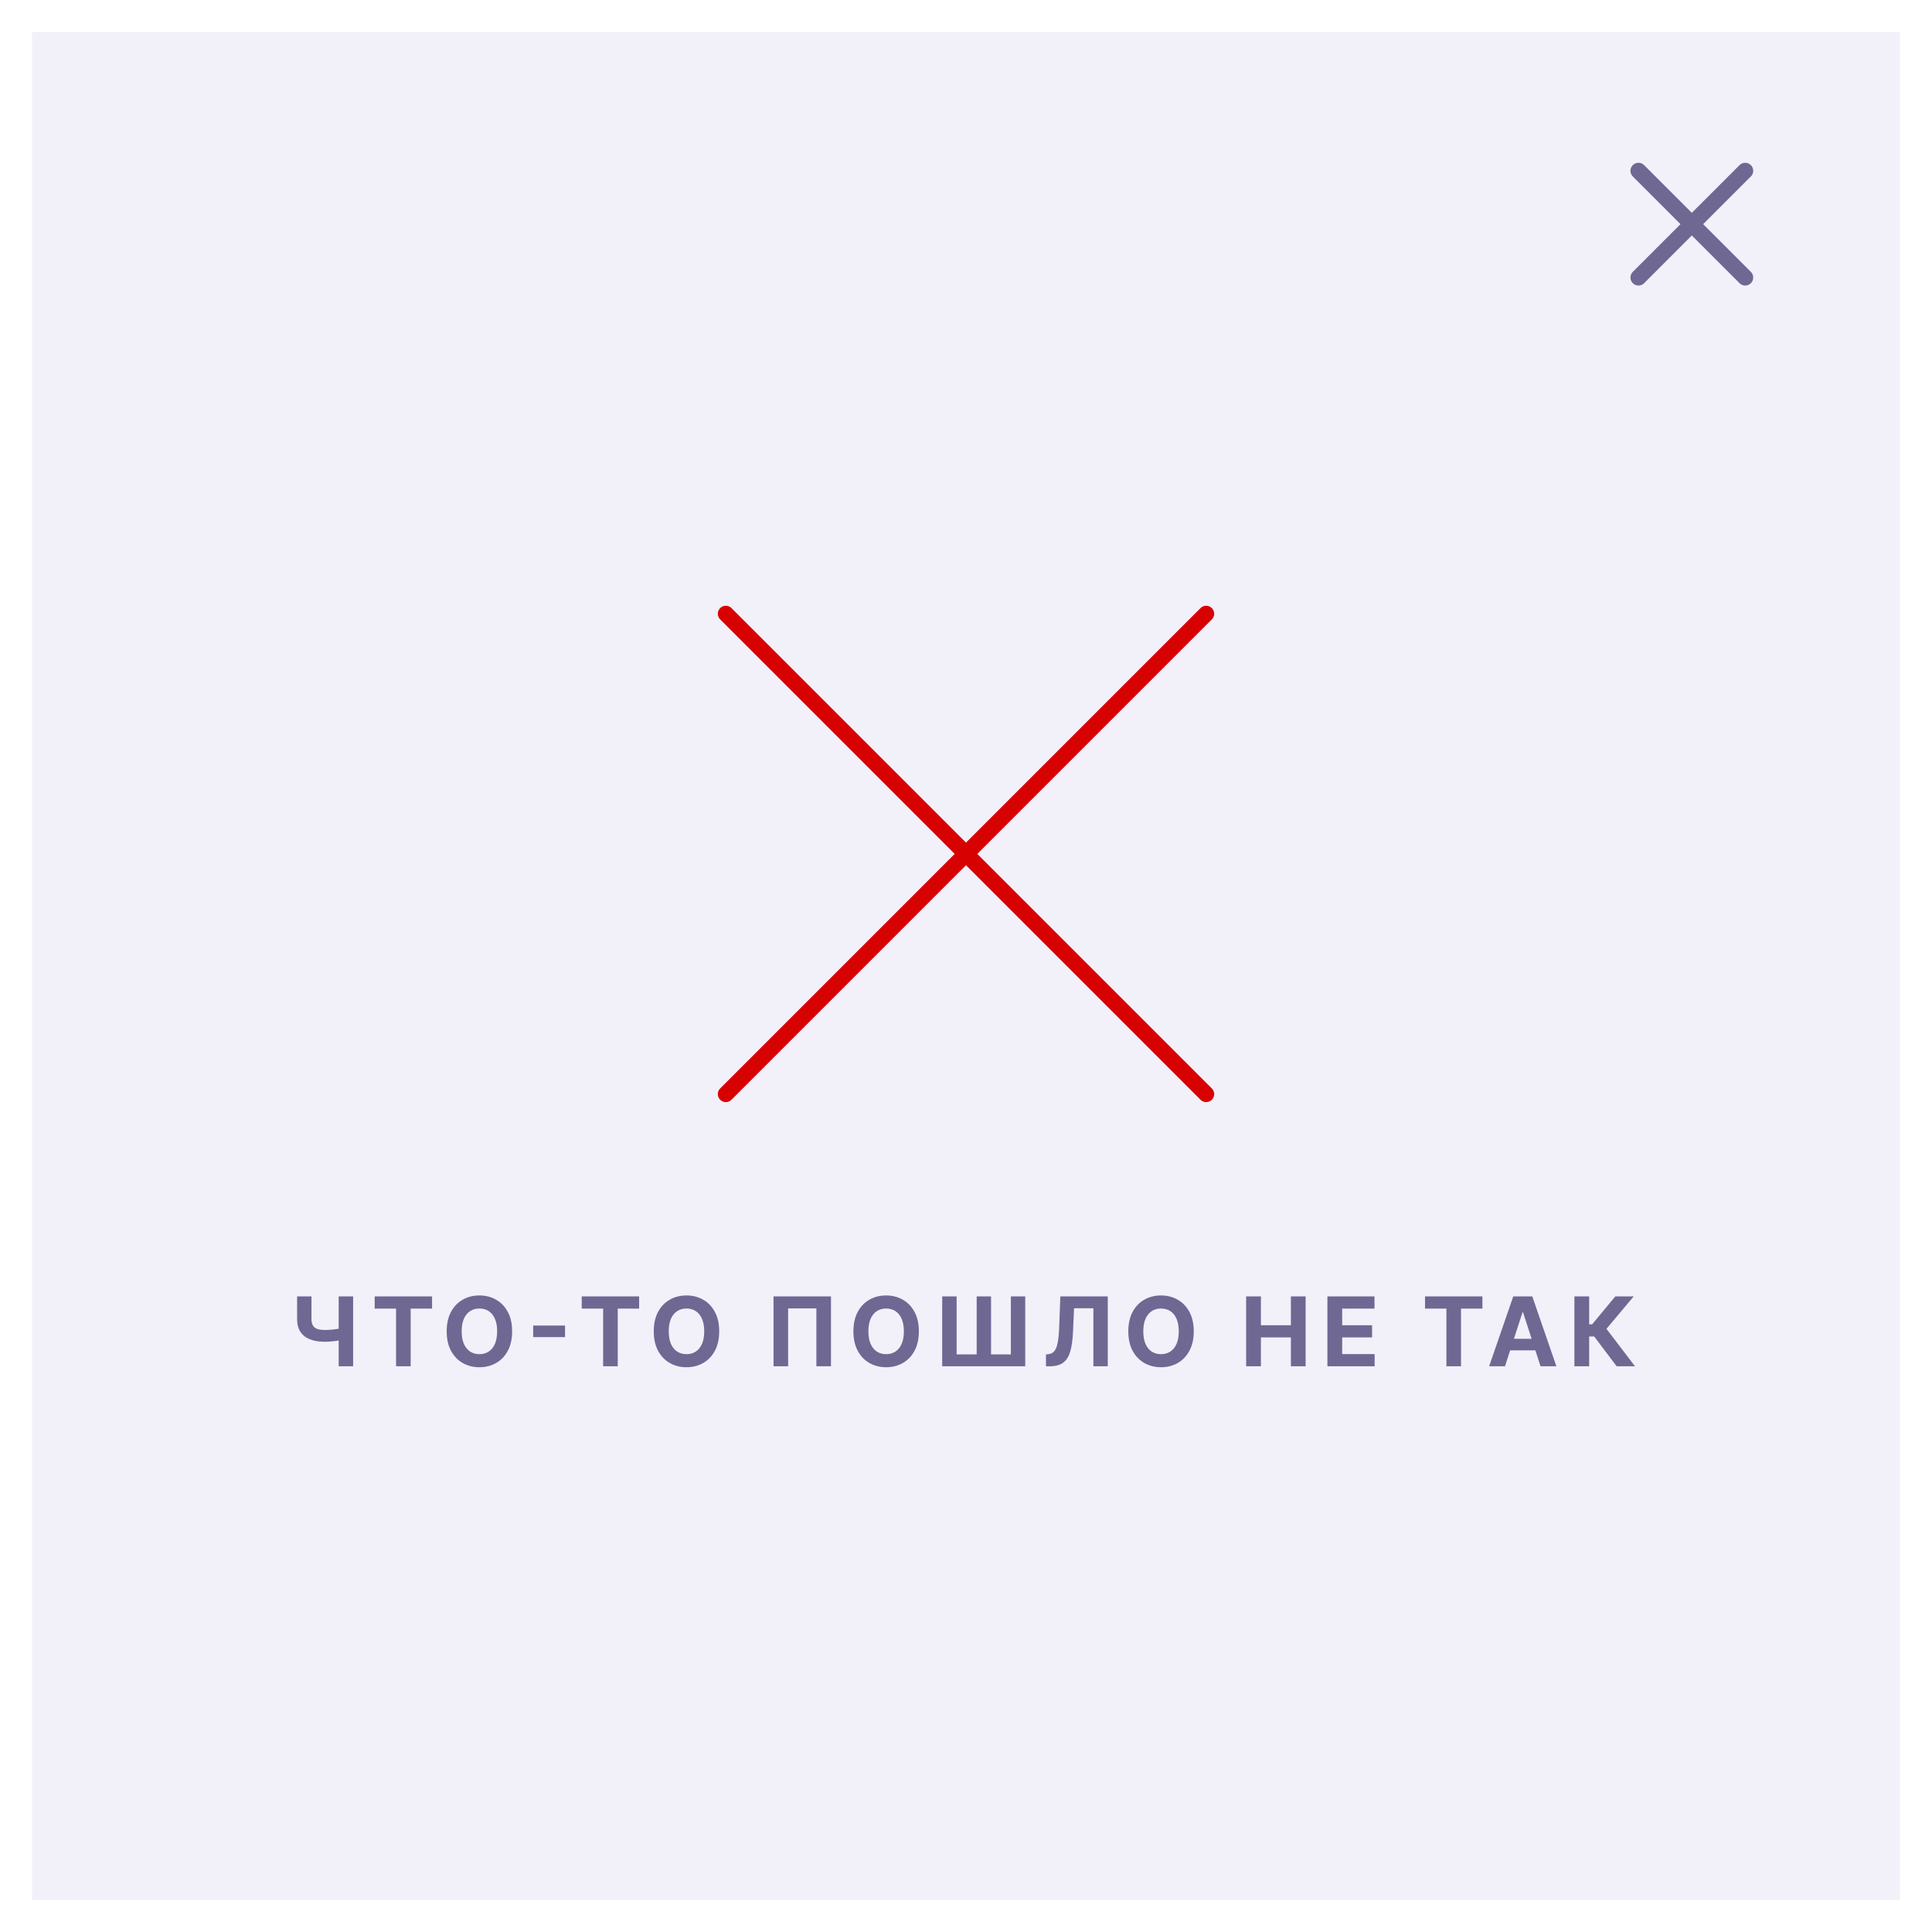 <svg width="362" height="362" viewBox="0 0 362 362" fill="none" xmlns="http://www.w3.org/2000/svg">
<g filter="url(#filter0_d_104_344)">
<rect width="350" height="350" transform="translate(6 6)" fill="#F2F0F9"/>
<path d="M307 32L327 52" stroke="#6E6893" stroke-width="3" stroke-linecap="round"/>
<path d="M307 52L327 32" stroke="#6E6893" stroke-width="3" stroke-linecap="round"/>
<path d="M136 115L226 205" stroke="#D80101" stroke-width="3" stroke-linecap="round"/>
<path d="M136 205L226 115" stroke="#D80101" stroke-width="3" stroke-linecap="round"/>
<path d="M55.668 242.909H58.359V247.128C58.359 247.631 58.447 248.036 58.621 248.342C58.796 248.645 59.067 248.864 59.433 249.001C59.804 249.133 60.279 249.199 60.859 249.199C61.063 249.199 61.304 249.192 61.581 249.18C61.858 249.163 62.144 249.139 62.438 249.109C62.736 249.08 63.017 249.043 63.281 249.001C63.545 248.958 63.765 248.909 63.94 248.854V251.04C63.761 251.099 63.537 251.153 63.269 251.2C63.004 251.242 62.725 251.281 62.431 251.315C62.137 251.344 61.852 251.368 61.575 251.385C61.298 251.402 61.059 251.411 60.859 251.411C59.806 251.411 58.89 251.261 58.11 250.963C57.33 250.661 56.727 250.194 56.301 249.563C55.879 248.933 55.668 248.121 55.668 247.128V242.909ZM63.46 242.909H66.164V256H63.46V242.909ZM70.203 245.191V242.909H80.954V245.191H76.947V256H74.211V245.191H70.203ZM95.957 249.455C95.957 250.882 95.686 252.097 95.145 253.098C94.608 254.099 93.875 254.864 92.946 255.393C92.022 255.917 90.982 256.179 89.827 256.179C88.664 256.179 87.62 255.915 86.695 255.386C85.77 254.858 85.04 254.093 84.502 253.092C83.966 252.09 83.697 250.878 83.697 249.455C83.697 248.027 83.966 246.812 84.502 245.811C85.04 244.81 85.77 244.047 86.695 243.523C87.62 242.994 88.664 242.73 89.827 242.73C90.982 242.73 92.022 242.994 92.946 243.523C93.875 244.047 94.608 244.81 95.145 245.811C95.686 246.812 95.957 248.027 95.957 249.455ZM93.151 249.455C93.151 248.53 93.013 247.75 92.736 247.115C92.463 246.48 92.077 245.999 91.579 245.67C91.08 245.342 90.496 245.178 89.827 245.178C89.158 245.178 88.574 245.342 88.076 245.67C87.577 245.999 87.189 246.48 86.912 247.115C86.64 247.75 86.503 248.53 86.503 249.455C86.503 250.379 86.64 251.159 86.912 251.794C87.189 252.429 87.577 252.911 88.076 253.239C88.574 253.567 89.158 253.731 89.827 253.731C90.496 253.731 91.08 253.567 91.579 253.239C92.077 252.911 92.463 252.429 92.736 251.794C93.013 251.159 93.151 250.379 93.151 249.455ZM105.873 248.374V250.535H99.903V248.374H105.873ZM109.001 245.191V242.909H119.753V245.191H115.745V256H113.009V245.191H109.001ZM134.756 249.455C134.756 250.882 134.485 252.097 133.944 253.098C133.407 254.099 132.674 254.864 131.745 255.393C130.82 255.917 129.78 256.179 128.626 256.179C127.462 256.179 126.418 255.915 125.493 255.386C124.569 254.858 123.838 254.093 123.301 253.092C122.764 252.09 122.496 250.878 122.496 249.455C122.496 248.027 122.764 246.812 123.301 245.811C123.838 244.81 124.569 244.047 125.493 243.523C126.418 242.994 127.462 242.73 128.626 242.73C129.78 242.73 130.82 242.994 131.745 243.523C132.674 244.047 133.407 244.81 133.944 245.811C134.485 246.812 134.756 248.027 134.756 249.455ZM131.949 249.455C131.949 248.53 131.811 247.75 131.534 247.115C131.261 246.48 130.876 245.999 130.377 245.67C129.878 245.342 129.295 245.178 128.626 245.178C127.956 245.178 127.373 245.342 126.874 245.67C126.376 245.999 125.988 246.48 125.711 247.115C125.438 247.75 125.302 248.53 125.302 249.455C125.302 250.379 125.438 251.159 125.711 251.794C125.988 252.429 126.376 252.911 126.874 253.239C127.373 253.567 127.956 253.731 128.626 253.731C129.295 253.731 129.878 253.567 130.377 253.239C130.876 252.911 131.261 252.429 131.534 251.794C131.811 251.159 131.949 250.379 131.949 249.455ZM155.7 242.909V256H152.965V245.159H147.672V256H144.936V242.909H155.7ZM172.165 249.455C172.165 250.882 171.895 252.097 171.353 253.098C170.817 254.099 170.084 254.864 169.155 255.393C168.23 255.917 167.19 256.179 166.035 256.179C164.872 256.179 163.828 255.915 162.903 255.386C161.978 254.858 161.248 254.093 160.711 253.092C160.174 252.09 159.905 250.878 159.905 249.455C159.905 248.027 160.174 246.812 160.711 245.811C161.248 244.81 161.978 244.047 162.903 243.523C163.828 242.994 164.872 242.73 166.035 242.73C167.19 242.73 168.23 242.994 169.155 243.523C170.084 244.047 170.817 244.81 171.353 245.811C171.895 246.812 172.165 248.027 172.165 249.455ZM169.359 249.455C169.359 248.53 169.221 247.75 168.944 247.115C168.671 246.48 168.285 245.999 167.787 245.67C167.288 245.342 166.704 245.178 166.035 245.178C165.366 245.178 164.782 245.342 164.284 245.67C163.785 245.999 163.398 246.48 163.121 247.115C162.848 247.75 162.711 248.53 162.711 249.455C162.711 250.379 162.848 251.159 163.121 251.794C163.398 252.429 163.785 252.911 164.284 253.239C164.782 253.567 165.366 253.731 166.035 253.731C166.704 253.731 167.288 253.567 167.787 253.239C168.285 252.911 168.671 252.429 168.944 251.794C169.221 251.159 169.359 250.379 169.359 249.455ZM176.54 242.909H179.243V253.776H183.002V242.909H185.693V253.776H189.407V242.909H192.098V256H176.54V242.909ZM195.985 256V253.776L196.356 253.744C196.833 253.705 197.219 253.524 197.513 253.2C197.807 252.872 198.026 252.35 198.171 251.634C198.32 250.914 198.416 249.947 198.459 248.732L198.676 242.909H207.561V256H204.87V245.127H201.246L201.041 249.685C200.973 251.151 200.798 252.348 200.517 253.277C200.24 254.206 199.797 254.892 199.187 255.335C198.582 255.778 197.753 256 196.701 256H195.985ZM223.673 249.455C223.673 250.882 223.402 252.097 222.861 253.098C222.324 254.099 221.591 254.864 220.662 255.393C219.737 255.917 218.698 256.179 217.543 256.179C216.379 256.179 215.335 255.915 214.411 255.386C213.486 254.858 212.755 254.093 212.218 253.092C211.681 252.09 211.413 250.878 211.413 249.455C211.413 248.027 211.681 246.812 212.218 245.811C212.755 244.81 213.486 244.047 214.411 243.523C215.335 242.994 216.379 242.73 217.543 242.73C218.698 242.73 219.737 242.994 220.662 243.523C221.591 244.047 222.324 244.81 222.861 245.811C223.402 246.812 223.673 248.027 223.673 249.455ZM220.867 249.455C220.867 248.53 220.728 247.75 220.451 247.115C220.178 246.48 219.793 245.999 219.294 245.67C218.796 245.342 218.212 245.178 217.543 245.178C216.874 245.178 216.29 245.342 215.791 245.67C215.293 245.999 214.905 246.48 214.628 247.115C214.355 247.75 214.219 248.53 214.219 249.455C214.219 250.379 214.355 251.159 214.628 251.794C214.905 252.429 215.293 252.911 215.791 253.239C216.29 253.567 216.874 253.731 217.543 253.731C218.212 253.731 218.796 253.567 219.294 253.239C219.793 252.911 220.178 252.429 220.451 251.794C220.728 251.159 220.867 250.379 220.867 249.455ZM233.489 256V242.909H236.257V248.31H241.875V242.909H244.637V256H241.875V250.592H236.257V256H233.489ZM248.719 256V242.909H257.54V245.191H251.486V248.31H257.086V250.592H251.486V253.718H257.565V256H248.719ZM267.008 245.191V242.909H277.759V245.191H273.751V256H271.015V245.191H267.008ZM281.986 256H279.02L283.54 242.909H287.106L291.619 256H288.653L285.374 245.901H285.272L281.986 256ZM281.801 250.854H288.807V253.015H281.801V250.854ZM302.915 256L298.709 250.42H297.763V256H294.995V242.909H297.763V248.138H298.319L302.665 242.909H306.111L301.003 248.982L306.347 256H302.915Z" fill="#6E6893"/>
</g>
<defs>
<filter id="filter0_d_104_344" x="0" y="0" width="362" height="362" filterUnits="userSpaceOnUse" color-interpolation-filters="sRGB">
<feFlood flood-opacity="0" result="BackgroundImageFix"/>
<feColorMatrix in="SourceAlpha" type="matrix" values="0 0 0 0 0 0 0 0 0 0 0 0 0 0 0 0 0 0 127 0" result="hardAlpha"/>
<feOffset/>
<feGaussianBlur stdDeviation="3"/>
<feComposite in2="hardAlpha" operator="out"/>
<feColorMatrix type="matrix" values="0 0 0 0 0 0 0 0 0 0 0 0 0 0 0 0 0 0 0.25 0"/>
<feBlend mode="normal" in2="BackgroundImageFix" result="effect1_dropShadow_104_344"/>
<feBlend mode="normal" in="SourceGraphic" in2="effect1_dropShadow_104_344" result="shape"/>
</filter>
</defs>
</svg>
